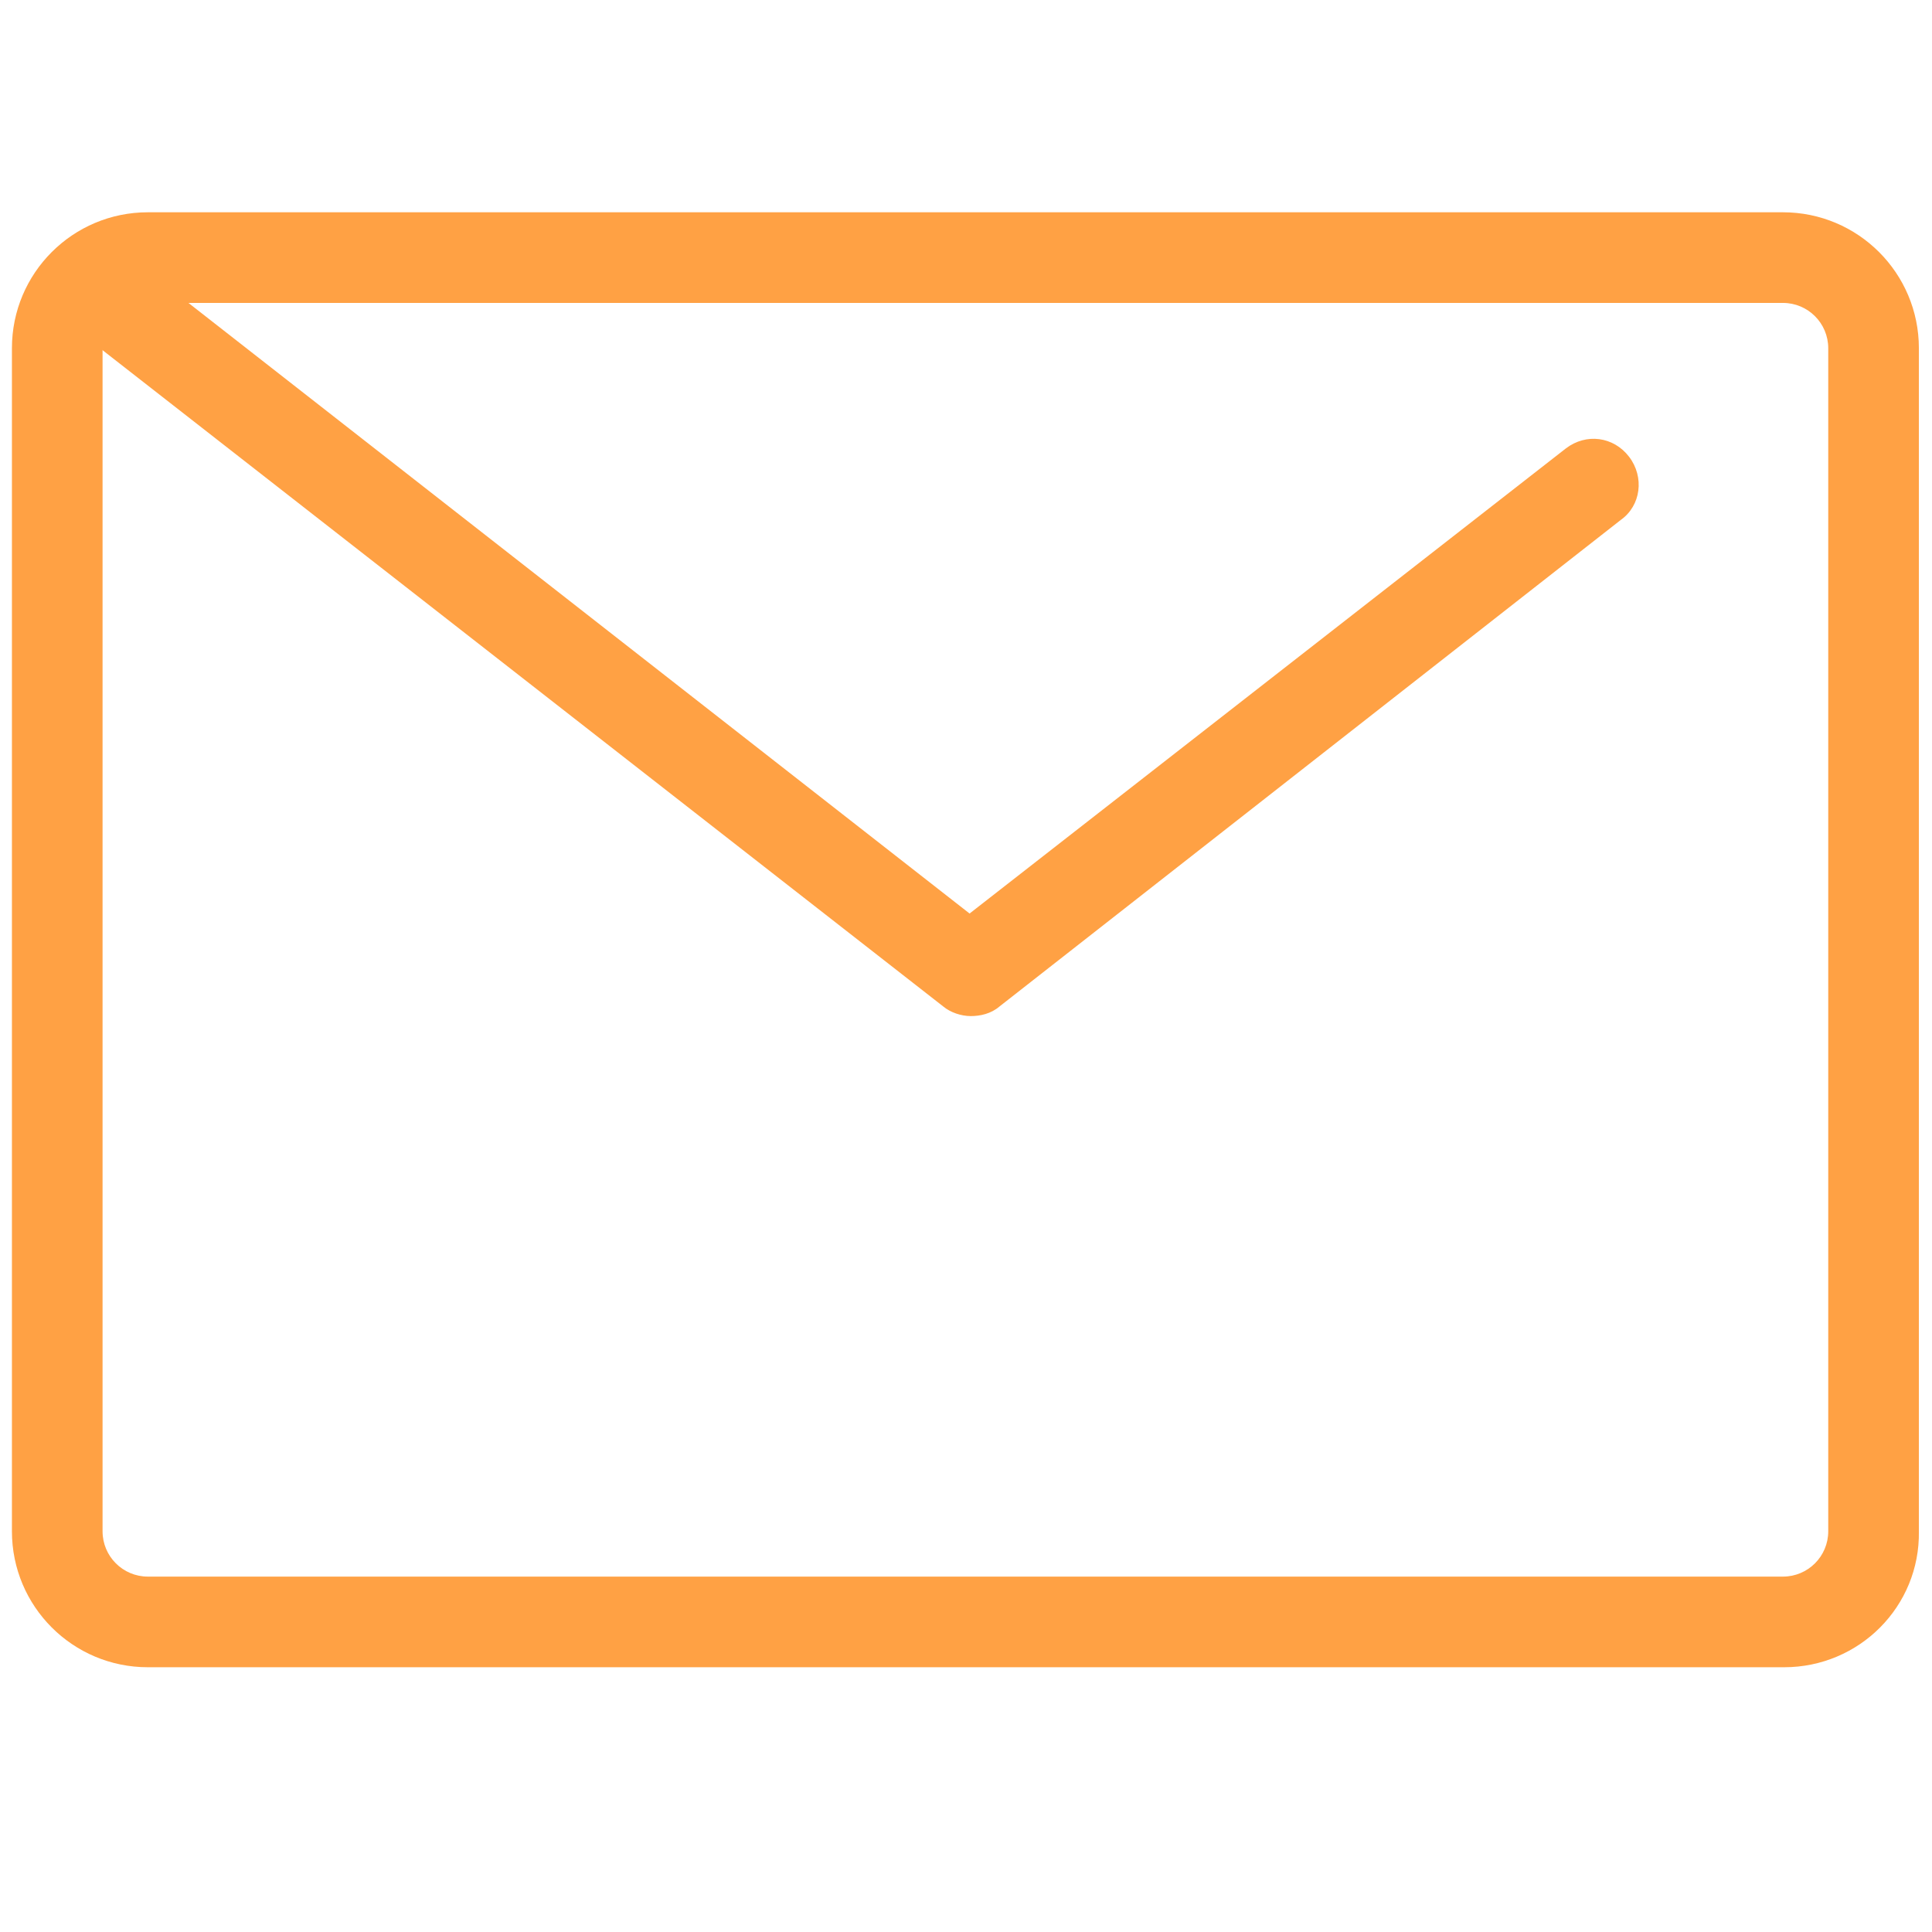 <?xml version="1.0" standalone="no"?><!DOCTYPE svg PUBLIC "-//W3C//DTD SVG 1.1//EN" "http://www.w3.org/Graphics/SVG/1.1/DTD/svg11.dtd"><svg t="1562327713544" class="icon" viewBox="0 0 1024 1024" version="1.1" xmlns="http://www.w3.org/2000/svg" p-id="18291" xmlns:xlink="http://www.w3.org/1999/xlink" width="200" height="200"><defs><style type="text/css"></style></defs><path d="M945.62 883.674H78.38c-39.822 0-72.059-32.237-72.059-72.059V184.573c0-39.822 32.237-72.059 72.059-72.059h866.607c39.822 0 72.059 32.237 72.059 72.059v627.042c0.632 39.822-31.605 72.059-71.427 72.059zM78.38 160.553c-13.274 0-24.02 10.746-24.02 24.02v627.042c0 13.274 10.746 24.02 24.02 24.02h866.607c13.274 0 24.02-10.746 24.02-24.02V184.573c0-13.274-10.746-24.02-24.02-24.02H78.38z" fill="#ffa144" p-id="18292"></path><path d="M514.528 538.548c-5.057 0-10.746-1.896-14.538-5.057L36.03 171.299c-10.746-8.217-12.642-23.388-4.425-33.501 8.217-10.746 23.388-12.642 33.501-4.425l448.79 350.815 316.049-246.519c10.746-8.217 25.284-6.321 33.501 4.425 8.217 10.746 6.321 25.916-4.425 33.501L529.699 533.491c-4.425 3.793-10.114 5.057-15.17 5.057z" fill="#ffa144" p-id="18293"></path></svg>